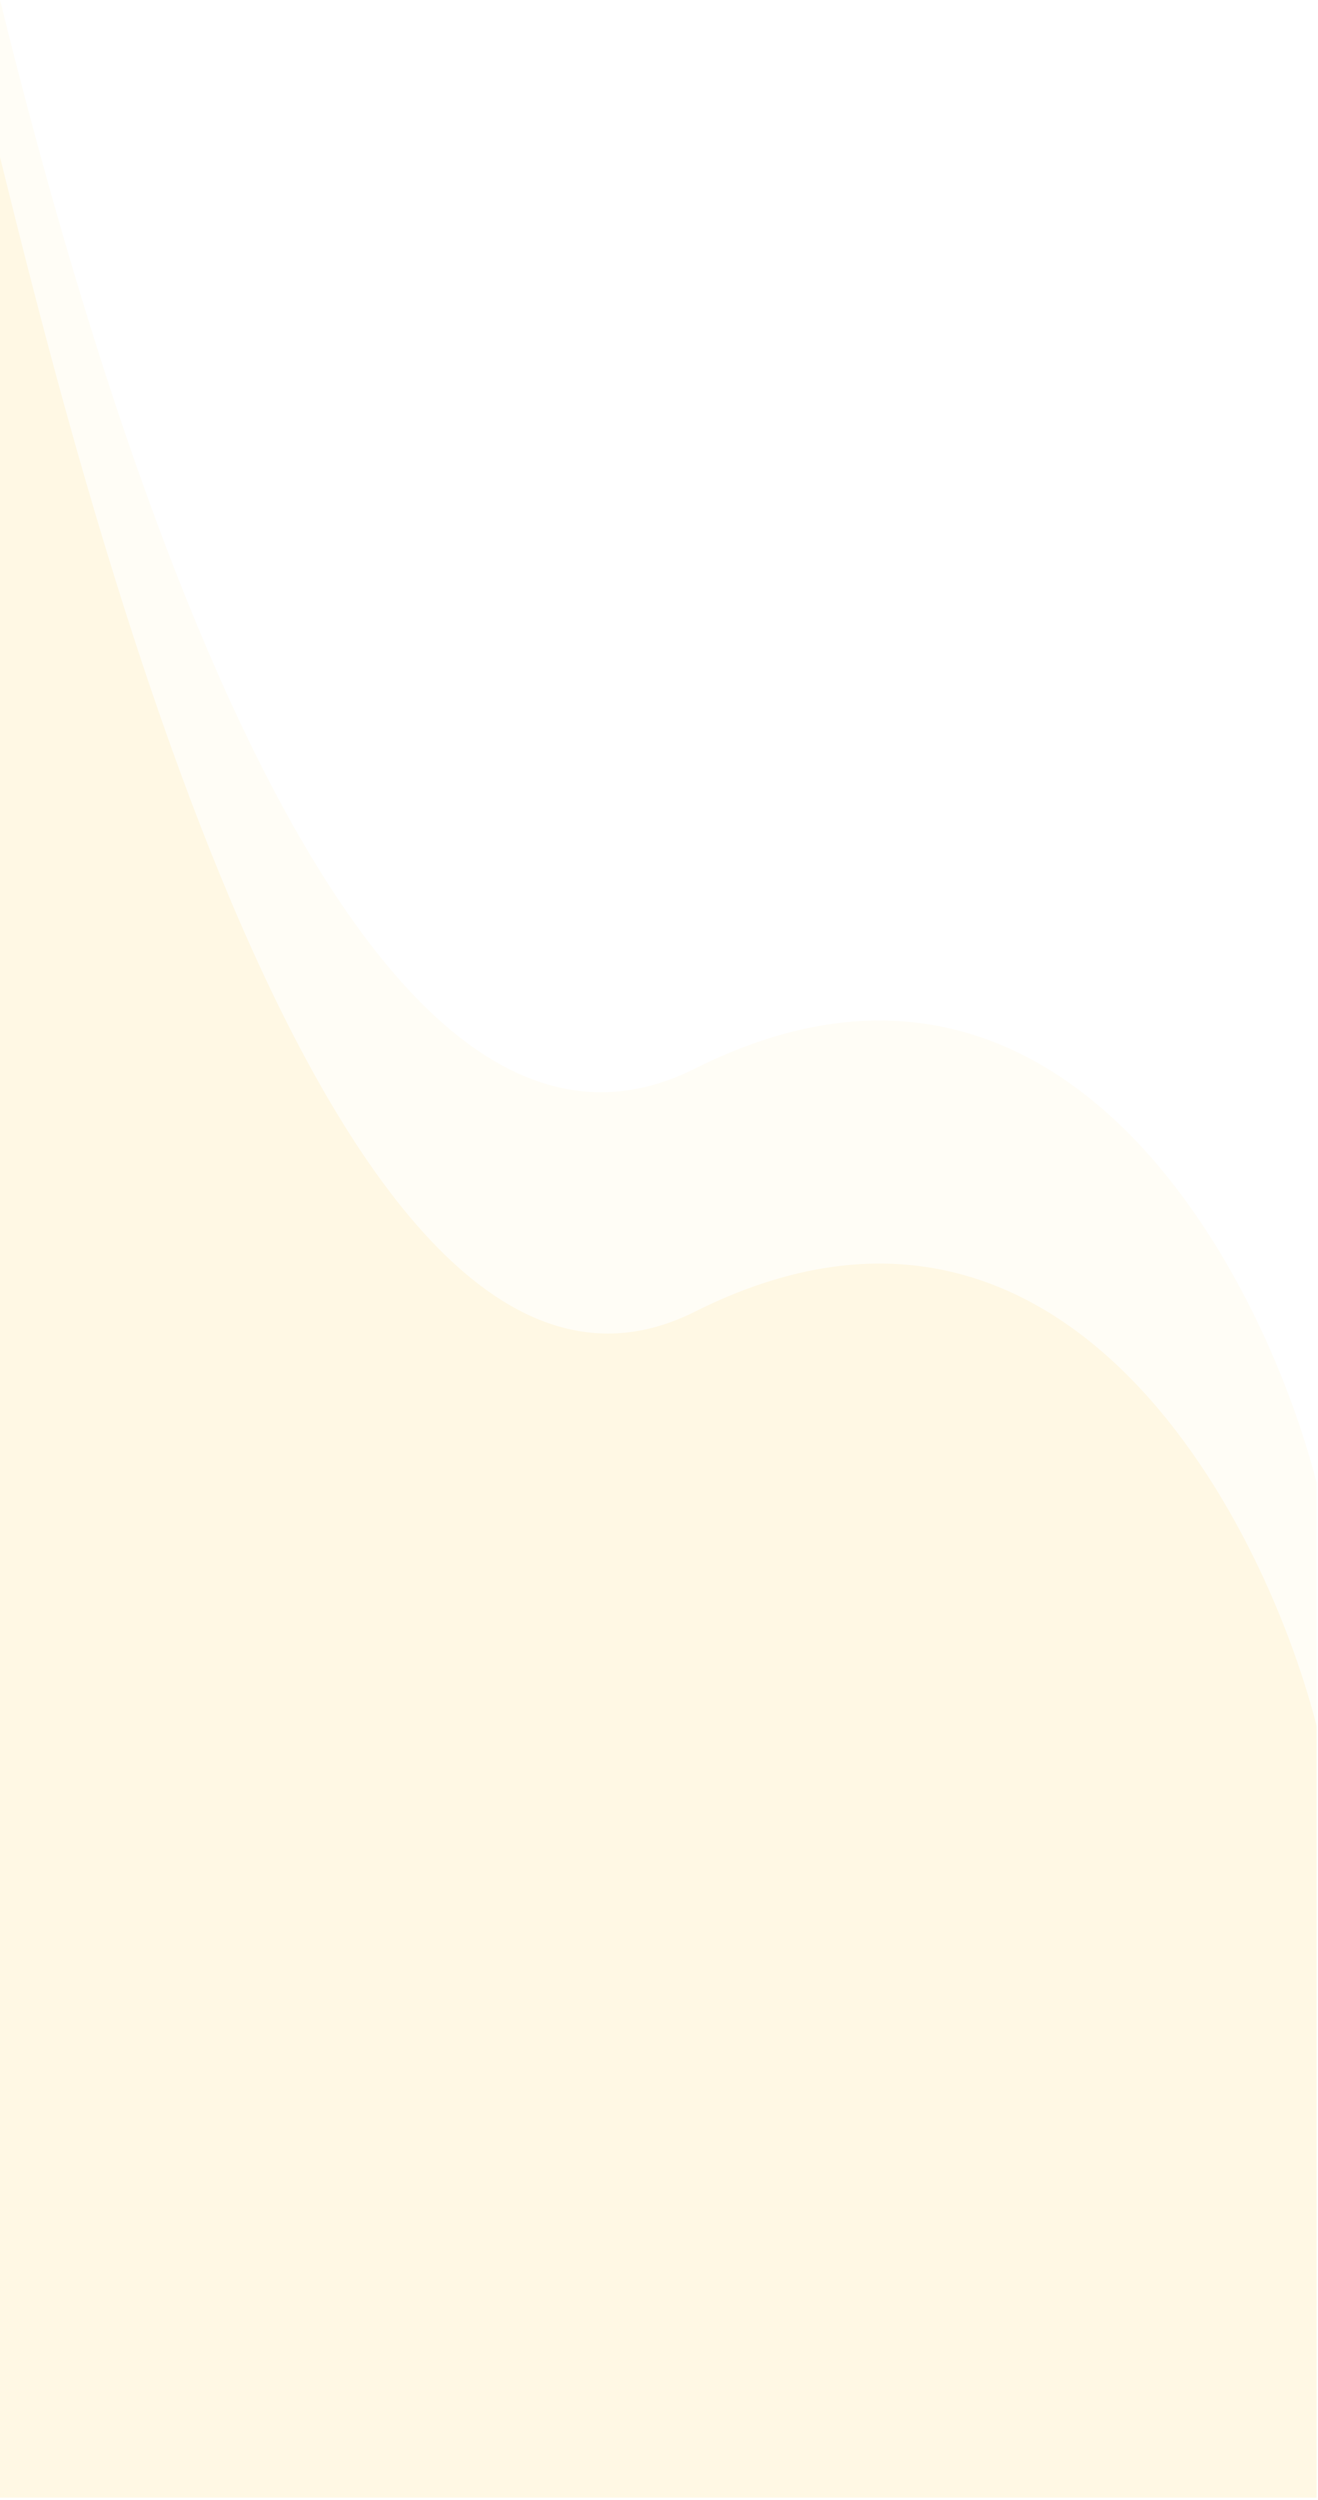 <svg width="306" height="580" viewBox="0 0 306 580" fill="none" xmlns="http://www.w3.org/2000/svg">
<path d="M161.329 247.943C76.619 290.401 18.48 74.423 0 0V579.5H305.676V344.022C292.857 294.305 246.04 205.485 161.329 247.943Z" fill="#FFC83C" fill-opacity="0.05"/>
<path d="M0.258 37.48L0 36.441V579.5H305.676V400.419C292.857 350.702 246.04 261.882 161.329 304.34C77.009 346.602 19.017 113.033 0.258 37.48Z" fill="#FFC83C" fill-opacity="0.1"/>
</svg>
